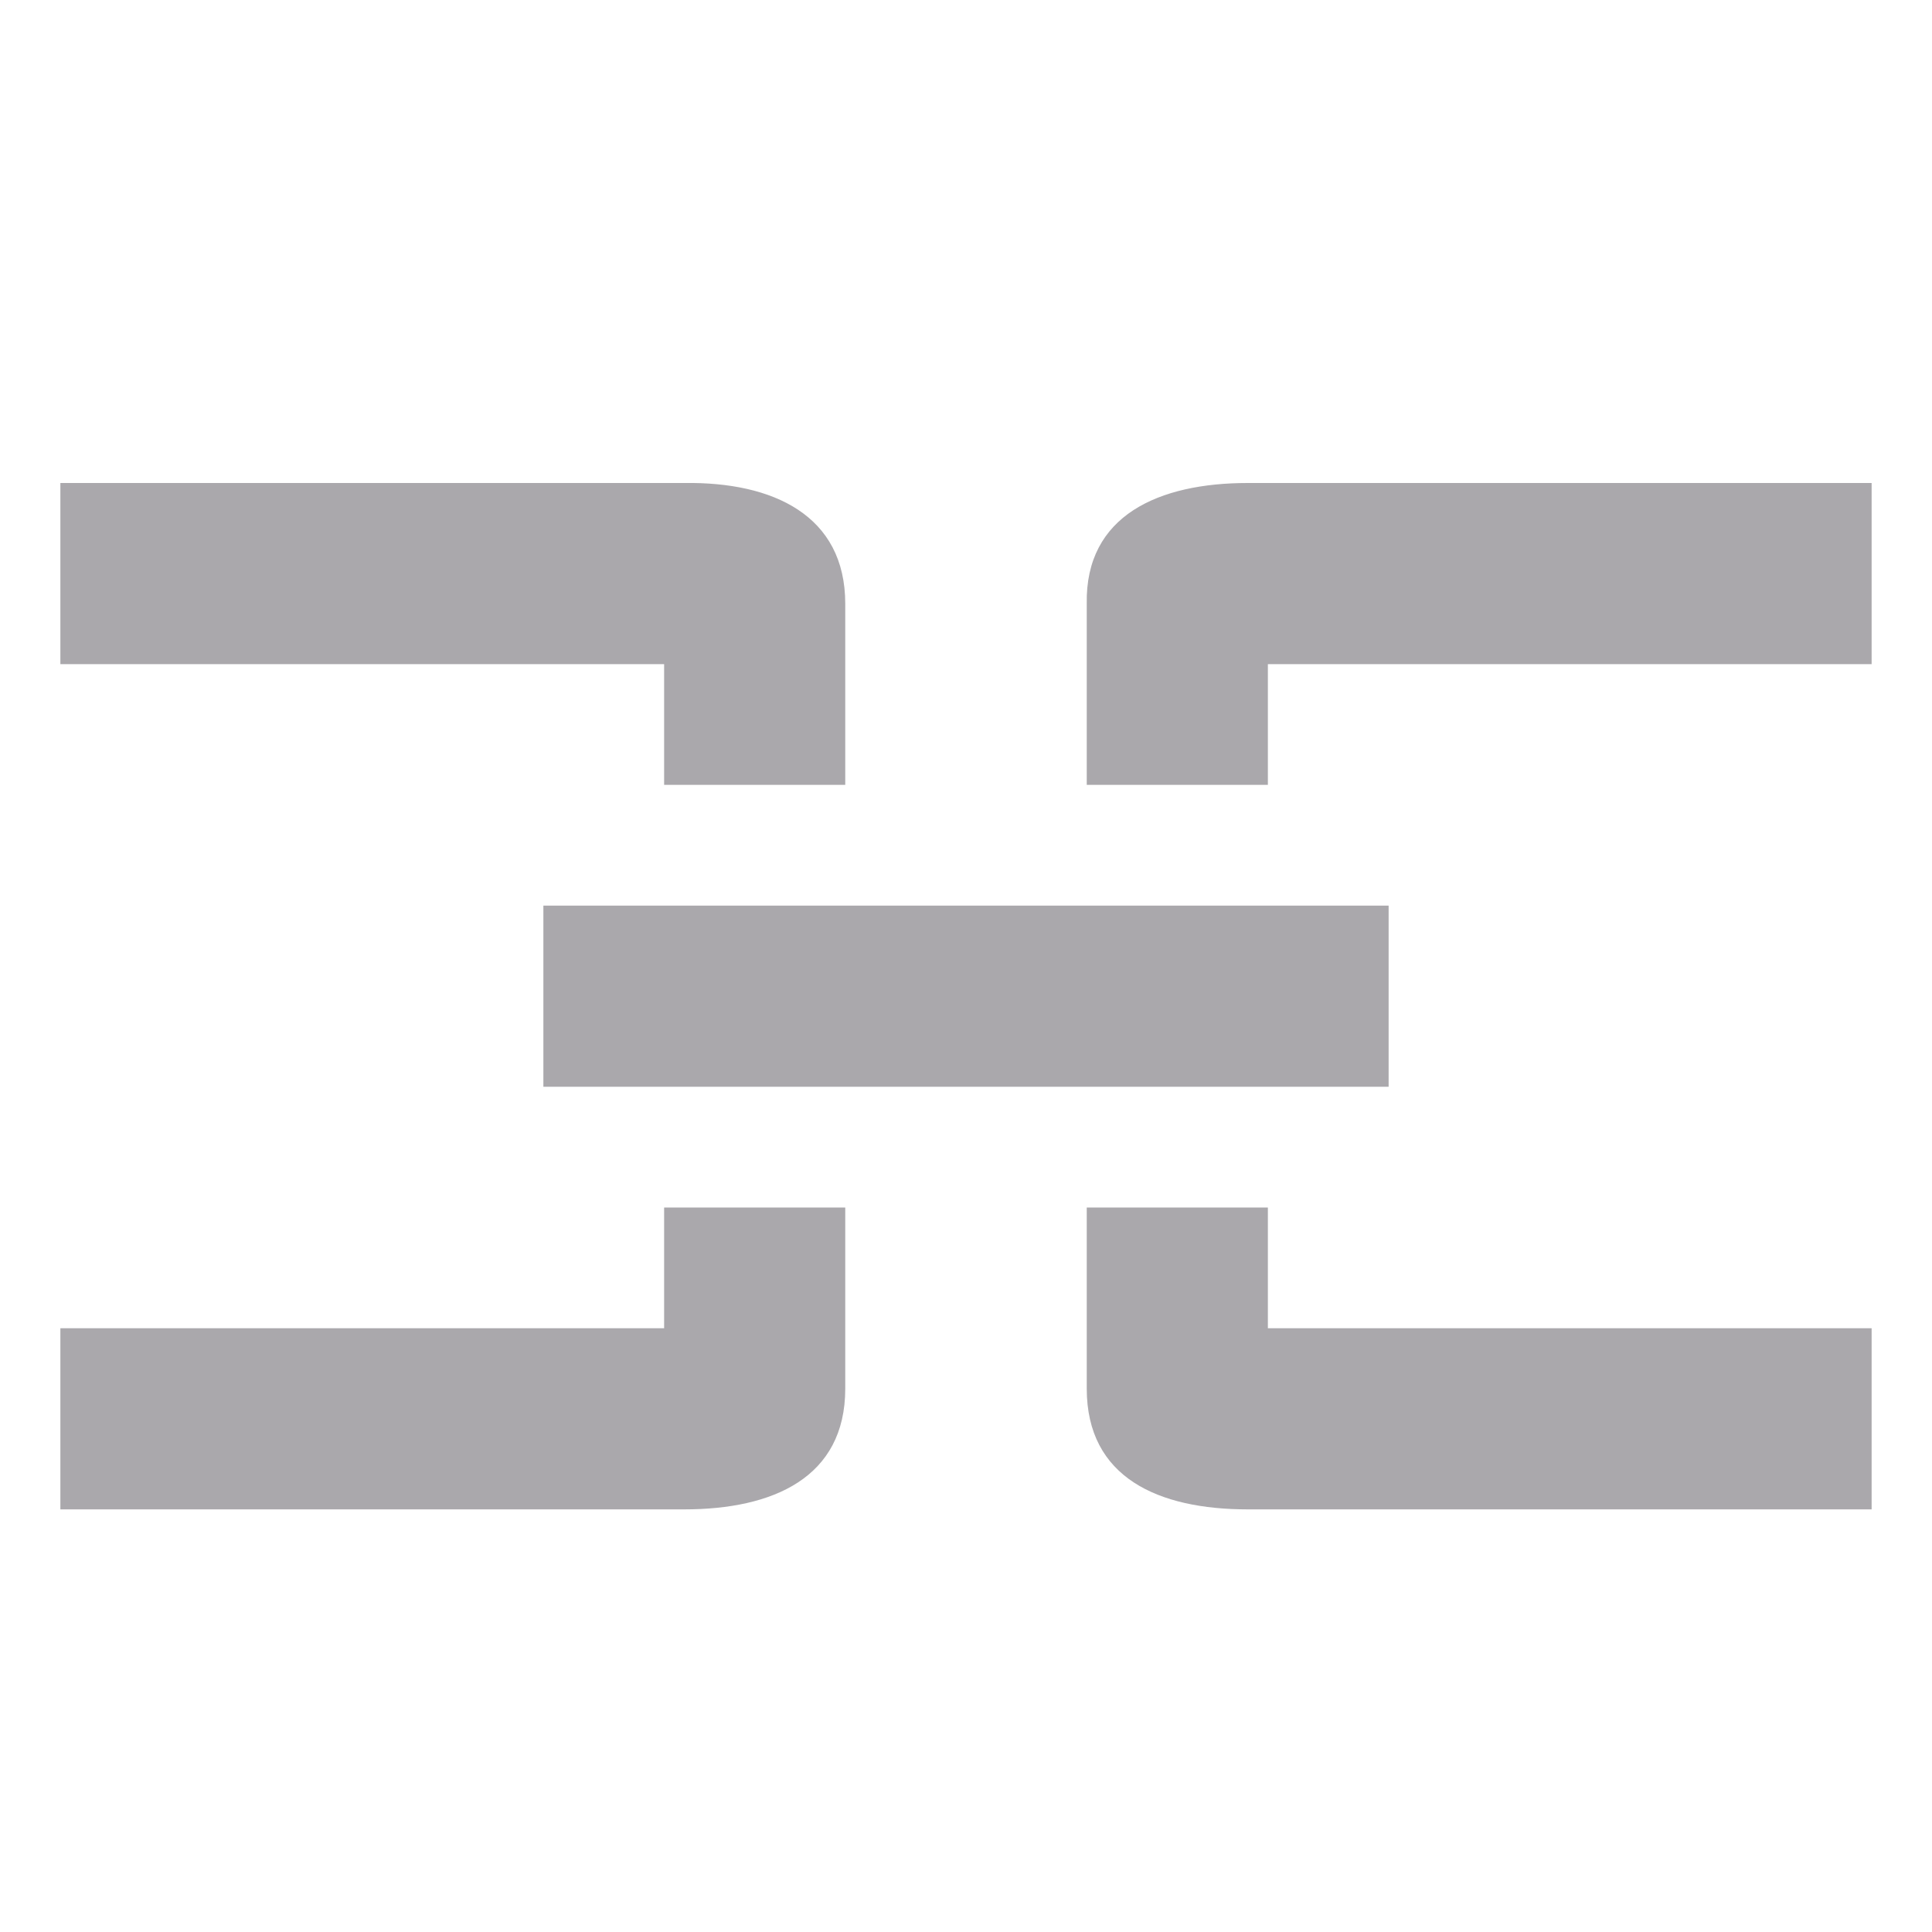 <svg height="32" viewBox="0 0 32 32" width="32" xmlns="http://www.w3.org/2000/svg"><path d="m1 8v2 1h10v2h1 2v-3c0-1.467-1.199-2.021-2.666-2zm19.666 0c-1.467 0-2.693.533-2.666 2v3h2 1v-2h10v-1-2zm-11.666 7v3h14v-3zm2 5v2h-10v1 2h10.334c1.467 0 2.666-.523 2.666-2v-3h-2zm7 0v3c0 1.477 1.189 2 2.666 2h10.334v-2-1h-10v-2h-1z" fill="#aaa8ac"/></svg>